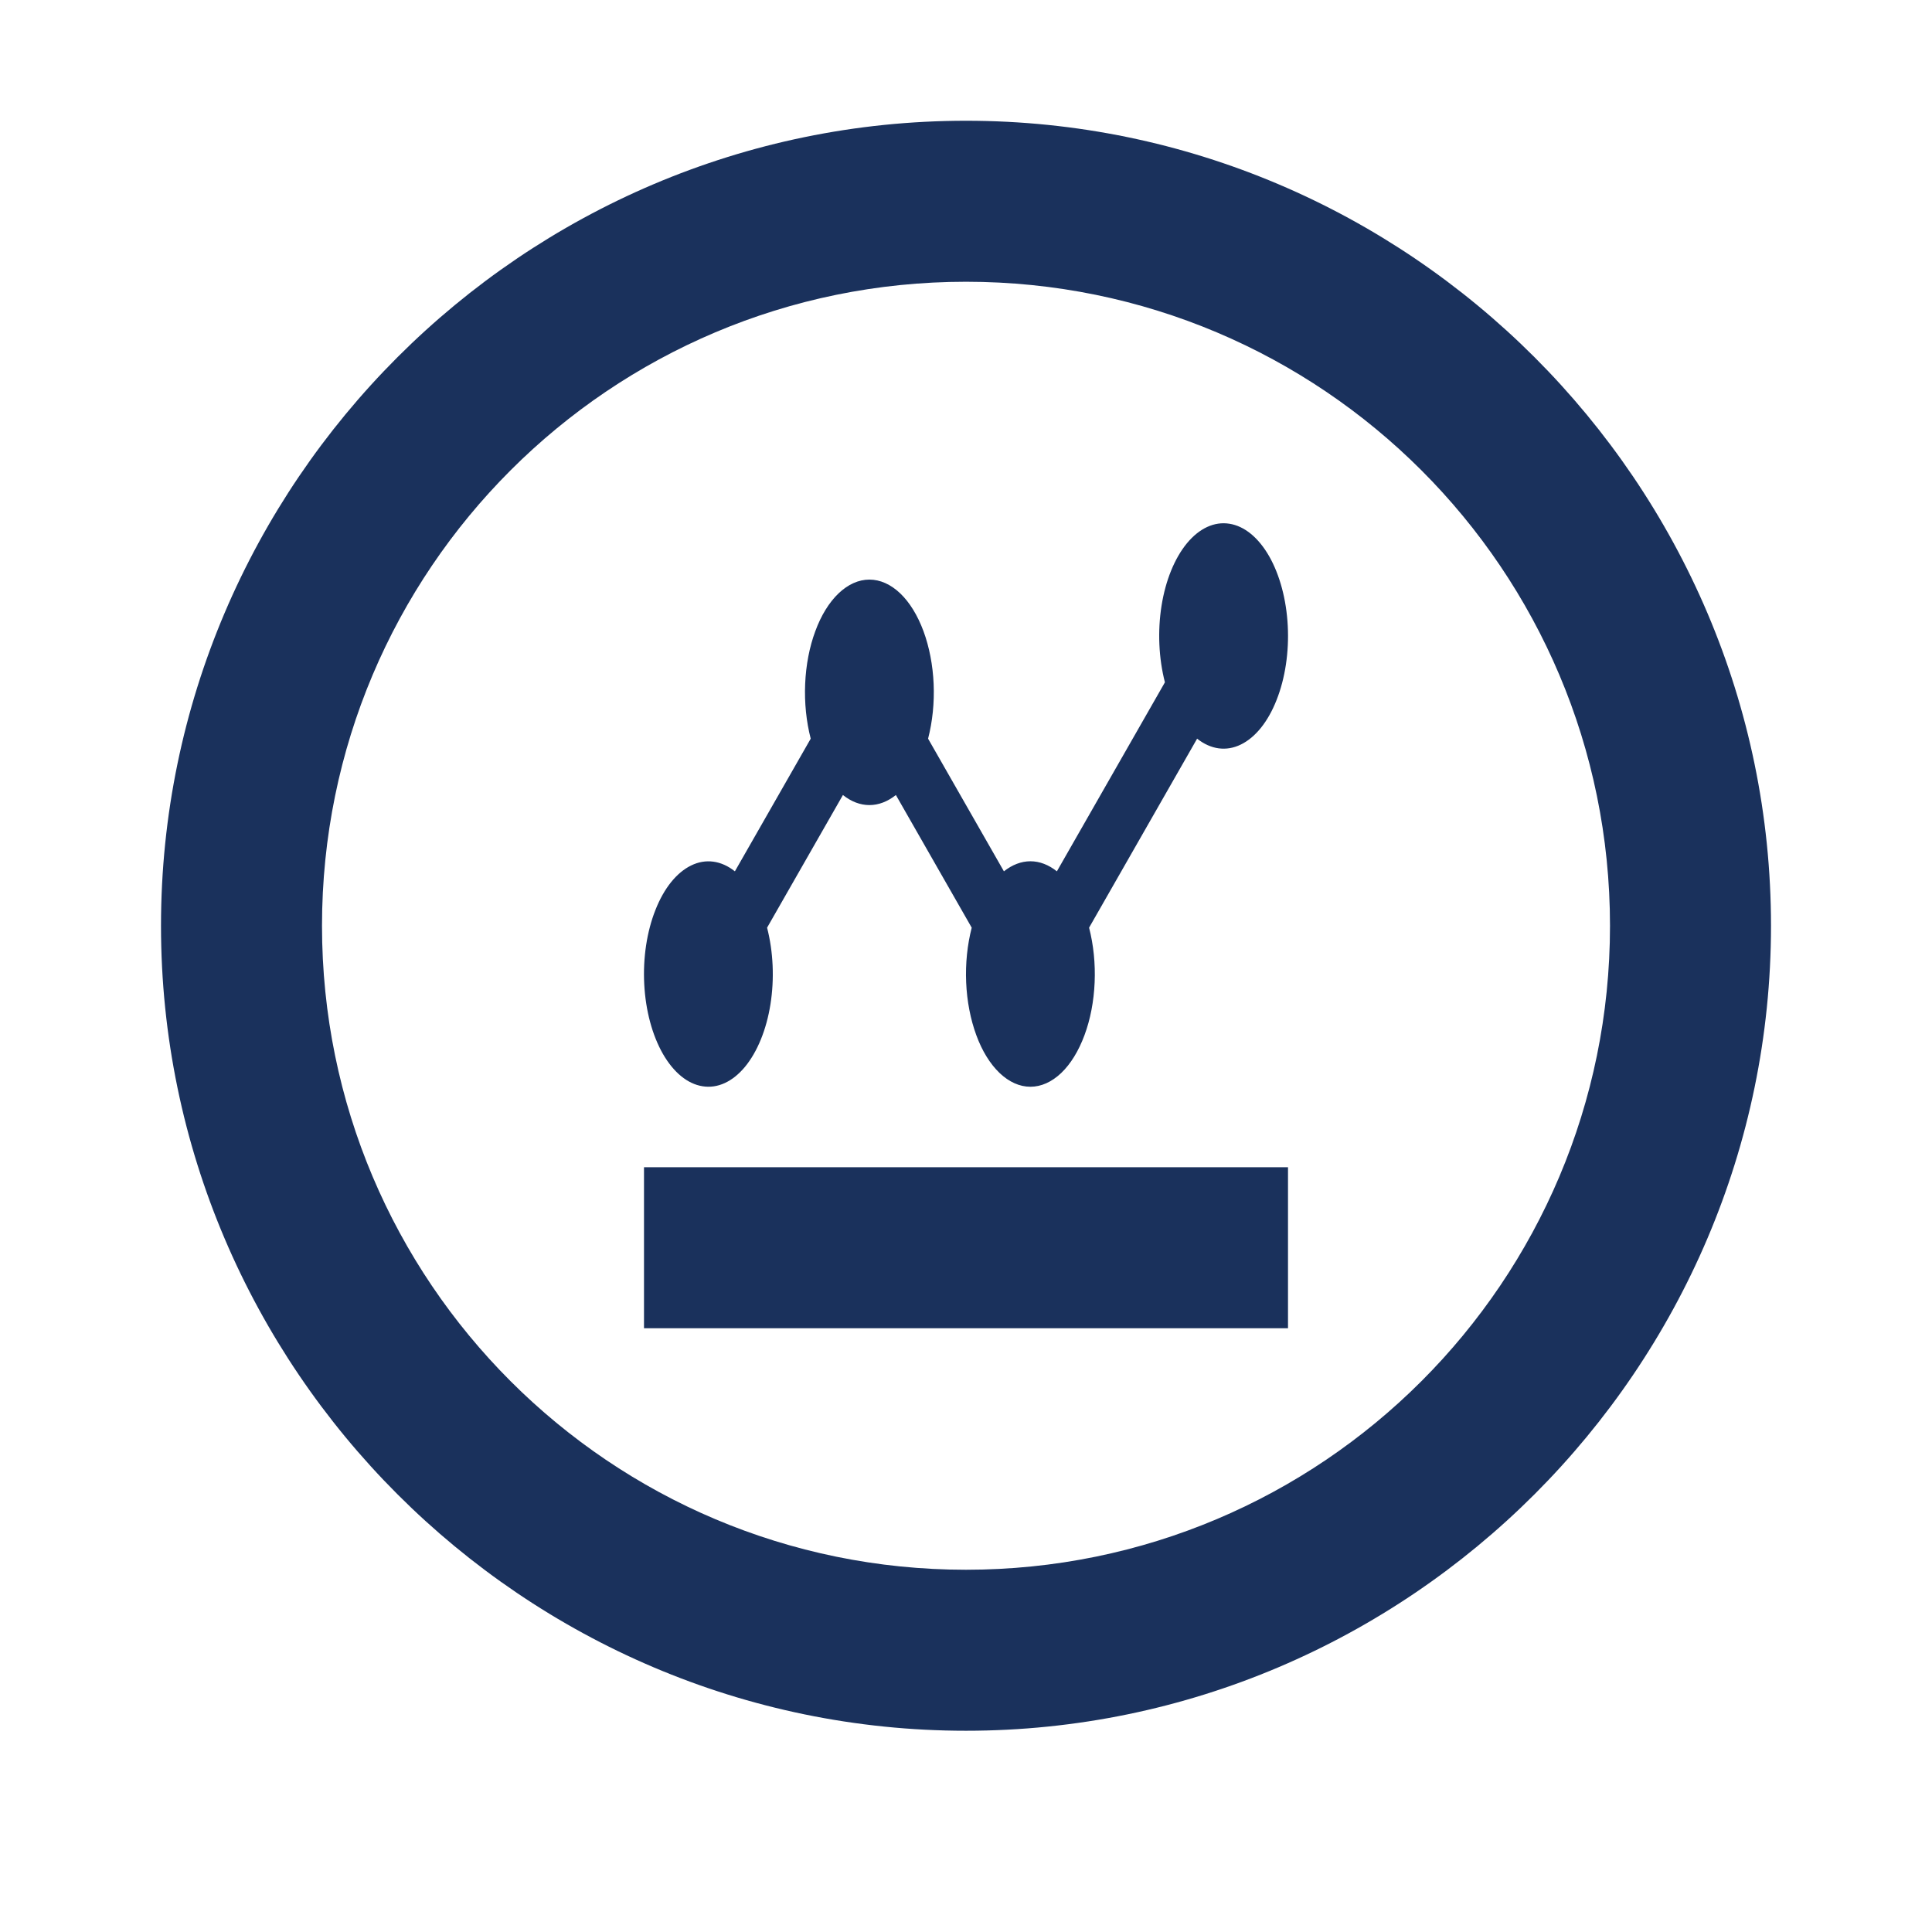 <svg width="24" height="24" viewBox="0 0 24 24" fill="none" xmlns="http://www.w3.org/2000/svg">
<path d="M8 16.5V14.5H16V16.5H8ZM12 1.5C17.5 1.5 22 6 22 11.5C22 17 17.5 21.5 12 21.5C6.5 21.5 2 17 2 11.5C2 6 6.5 1.5 12 1.5ZM12 3.5C7.58 3.5 4 7.08 4 11.5C4 15.92 7.58 19.5 12 19.5C16.42 19.5 20 15.92 20 11.5C20 7.08 16.42 3.5 12 3.5Z" fill="#1A315C"/>
<path fill-rule="evenodd" clip-rule="evenodd" d="M9.529 11.524C9.606 11.823 9.621 12.159 9.571 12.475C9.521 12.79 9.409 13.065 9.255 13.252C9.101 13.438 8.914 13.524 8.728 13.494C8.541 13.465 8.367 13.322 8.234 13.09C8.102 12.858 8.02 12.553 8.003 12.226C7.986 11.9 8.035 11.574 8.142 11.304C8.248 11.034 8.405 10.839 8.586 10.751C8.766 10.663 8.959 10.689 9.129 10.824L10.071 9.176C10.016 8.963 9.992 8.729 10.002 8.496C10.012 8.262 10.055 8.037 10.128 7.841C10.2 7.644 10.3 7.483 10.417 7.371C10.535 7.259 10.666 7.2 10.8 7.2C10.934 7.2 11.065 7.259 11.183 7.371C11.3 7.483 11.399 7.644 11.472 7.841C11.544 8.037 11.588 8.262 11.598 8.496C11.608 8.729 11.584 8.963 11.529 9.176L12.471 10.824C12.574 10.742 12.687 10.699 12.8 10.699C12.914 10.699 13.026 10.742 13.129 10.824L14.471 8.476C14.394 8.177 14.379 7.841 14.429 7.525C14.479 7.21 14.591 6.935 14.745 6.748C14.899 6.562 15.086 6.476 15.272 6.506C15.459 6.535 15.633 6.678 15.766 6.91C15.898 7.142 15.98 7.447 15.997 7.774C16.014 8.1 15.965 8.426 15.858 8.696C15.752 8.966 15.595 9.161 15.414 9.249C15.234 9.337 15.041 9.311 14.871 9.176L13.529 11.524C13.584 11.737 13.608 11.971 13.598 12.204C13.588 12.438 13.545 12.663 13.472 12.859C13.399 13.056 13.3 13.217 13.183 13.329C13.065 13.441 12.934 13.5 12.8 13.5C12.666 13.5 12.535 13.441 12.417 13.329C12.3 13.217 12.2 13.056 12.128 12.859C12.056 12.663 12.012 12.438 12.002 12.204C11.992 11.971 12.016 11.737 12.071 11.524L11.129 9.876C11.026 9.958 10.914 10.001 10.8 10.001C10.686 10.001 10.574 9.958 10.471 9.876L9.529 11.524Z" fill="#1A315C"/>
</svg>
